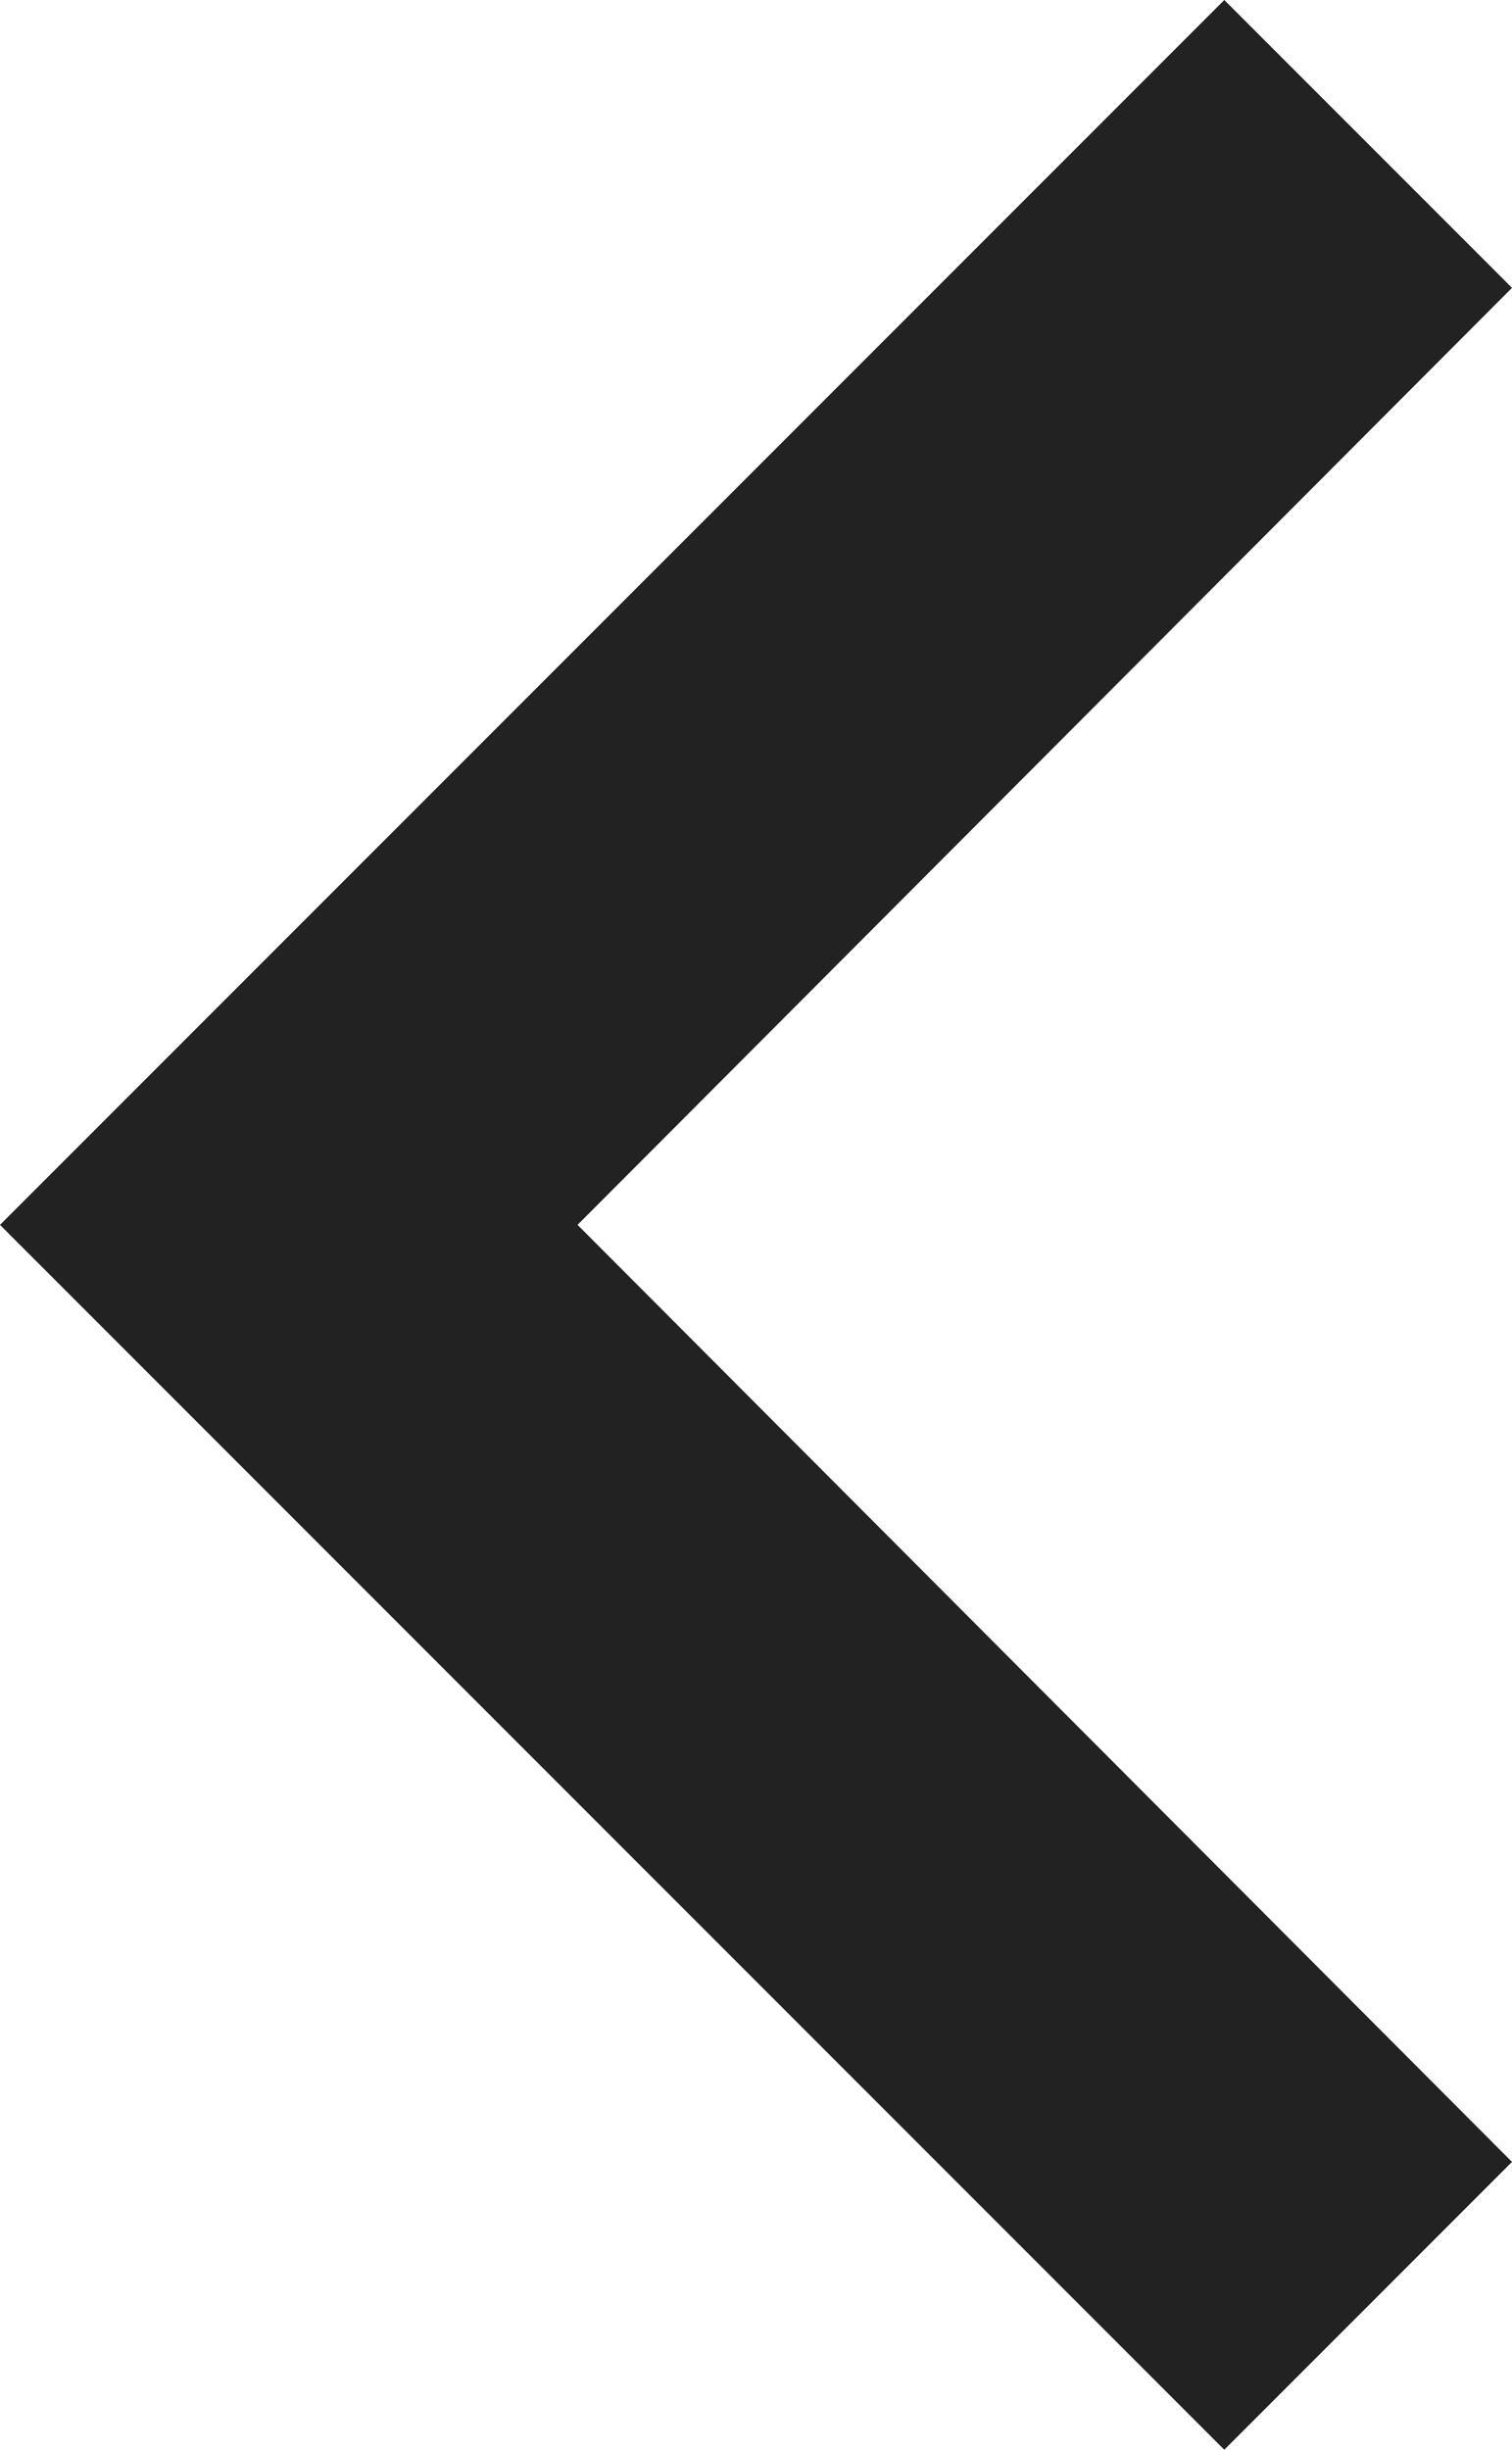 <?xml version="1.0" encoding="UTF-8" standalone="no"?>
<svg
   width="4.94"
   height="8"
   viewBox="0 0 4.94 8"
   fill="none"
   version="1.1"
   id="svg1"
   xmlns="http://www.w3.org/2000/svg"
   xmlns:svg="http://www.w3.org/2000/svg">
  <defs
     id="defs1" />
  <path
     d="m 4,8 0.94,-0.94 -3.053,-3.06 3.053,-3.06 L 4,0 0,4 Z"
     fill="#222222"
     id="path1" />
</svg>
